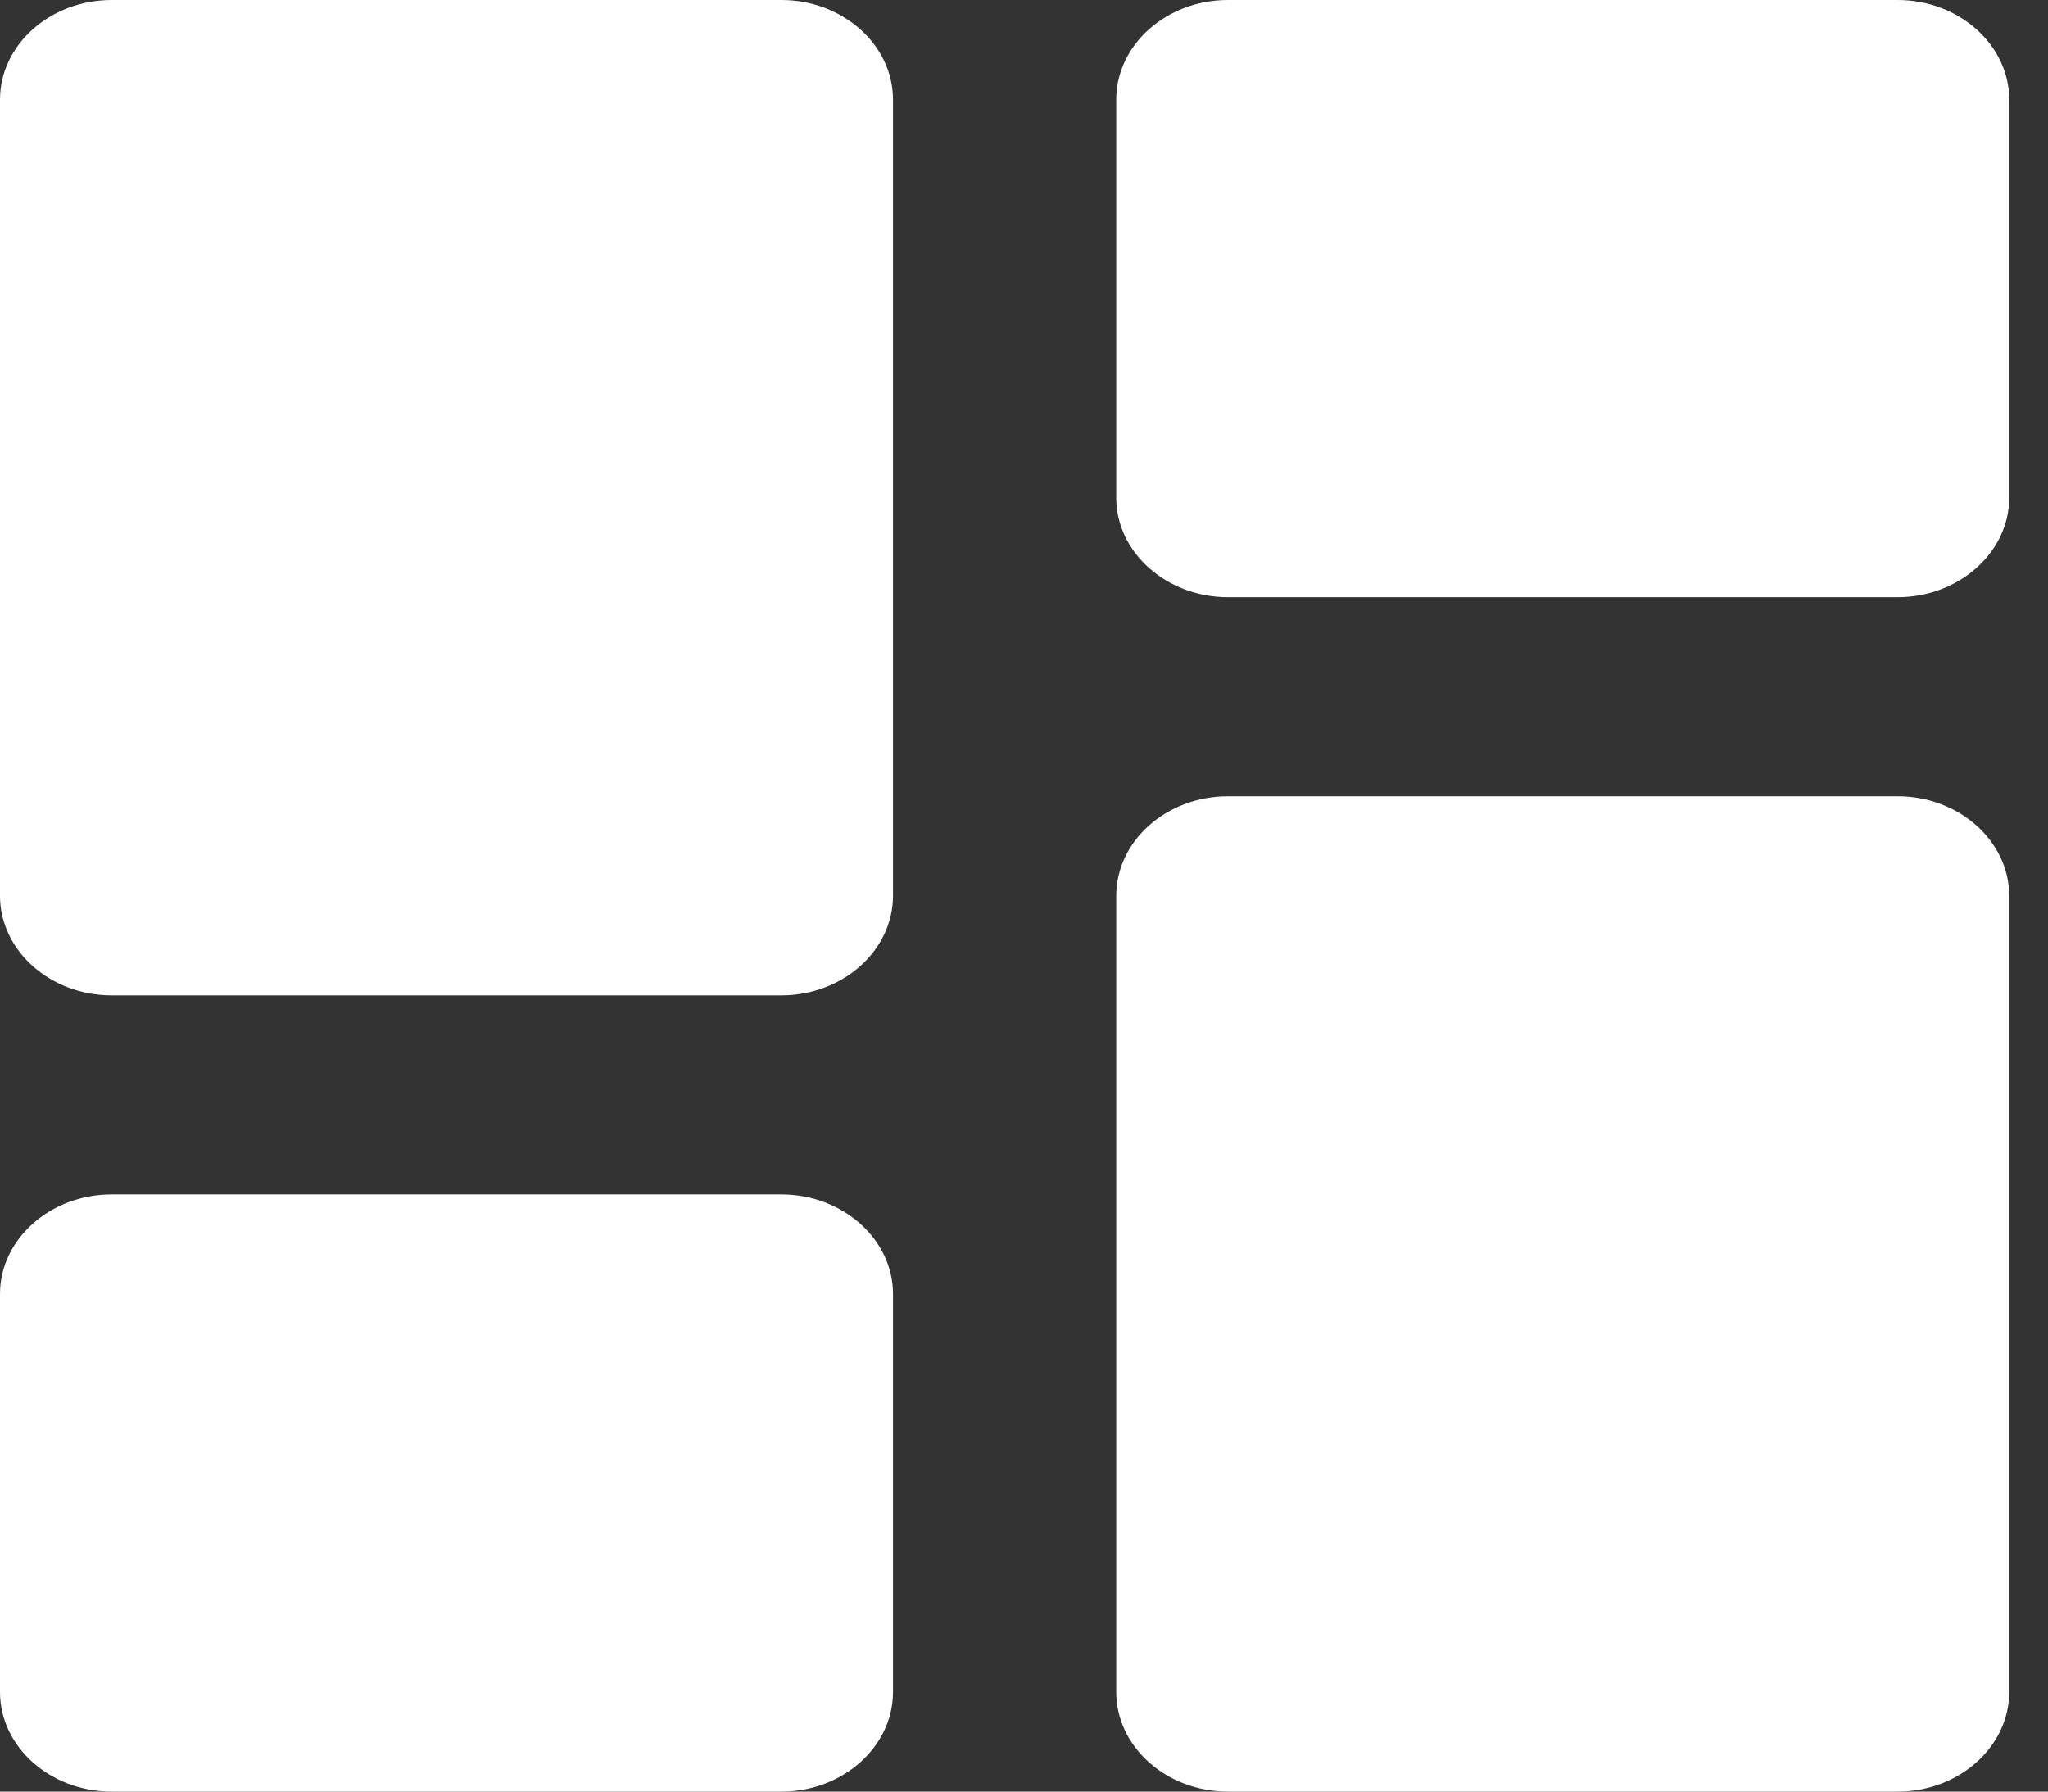 <svg width="32" height="28" viewBox="0 0 32 28" fill="none" xmlns="http://www.w3.org/2000/svg">
<rect x="0" y="0" width="32" height="28" fill="#333333" stroke="none"/>
<path d="M1.744 15.556H12.209C13.168 15.556 13.953 14.856 13.953 14V1.556C13.953 0.7 13.168 0 12.209 0H1.744C0.785 0 0 0.7 0 1.556V14C0 14.856 0.785 15.556 1.744 15.556ZM1.744 28H12.209C13.168 28 13.953 27.3 13.953 26.444V20.222C13.953 19.367 13.168 18.667 12.209 18.667H1.744C0.785 18.667 0 19.367 0 20.222V26.444C0 27.3 0.785 28 1.744 28ZM19.185 28H29.65C30.609 28 31.394 27.3 31.394 26.444V14C31.394 13.144 30.609 12.444 29.65 12.444H19.185C18.226 12.444 17.441 13.144 17.441 14V26.444C17.441 27.3 18.226 28 19.185 28ZM17.441 1.556V7.778C17.441 8.633 18.226 9.333 19.185 9.333H29.65C30.609 9.333 31.394 8.633 31.394 7.778V1.556C31.394 0.7 30.609 0 29.65 0H19.185C18.226 0 17.441 0.7 17.441 1.556Z" fill="white"/>
</svg>
